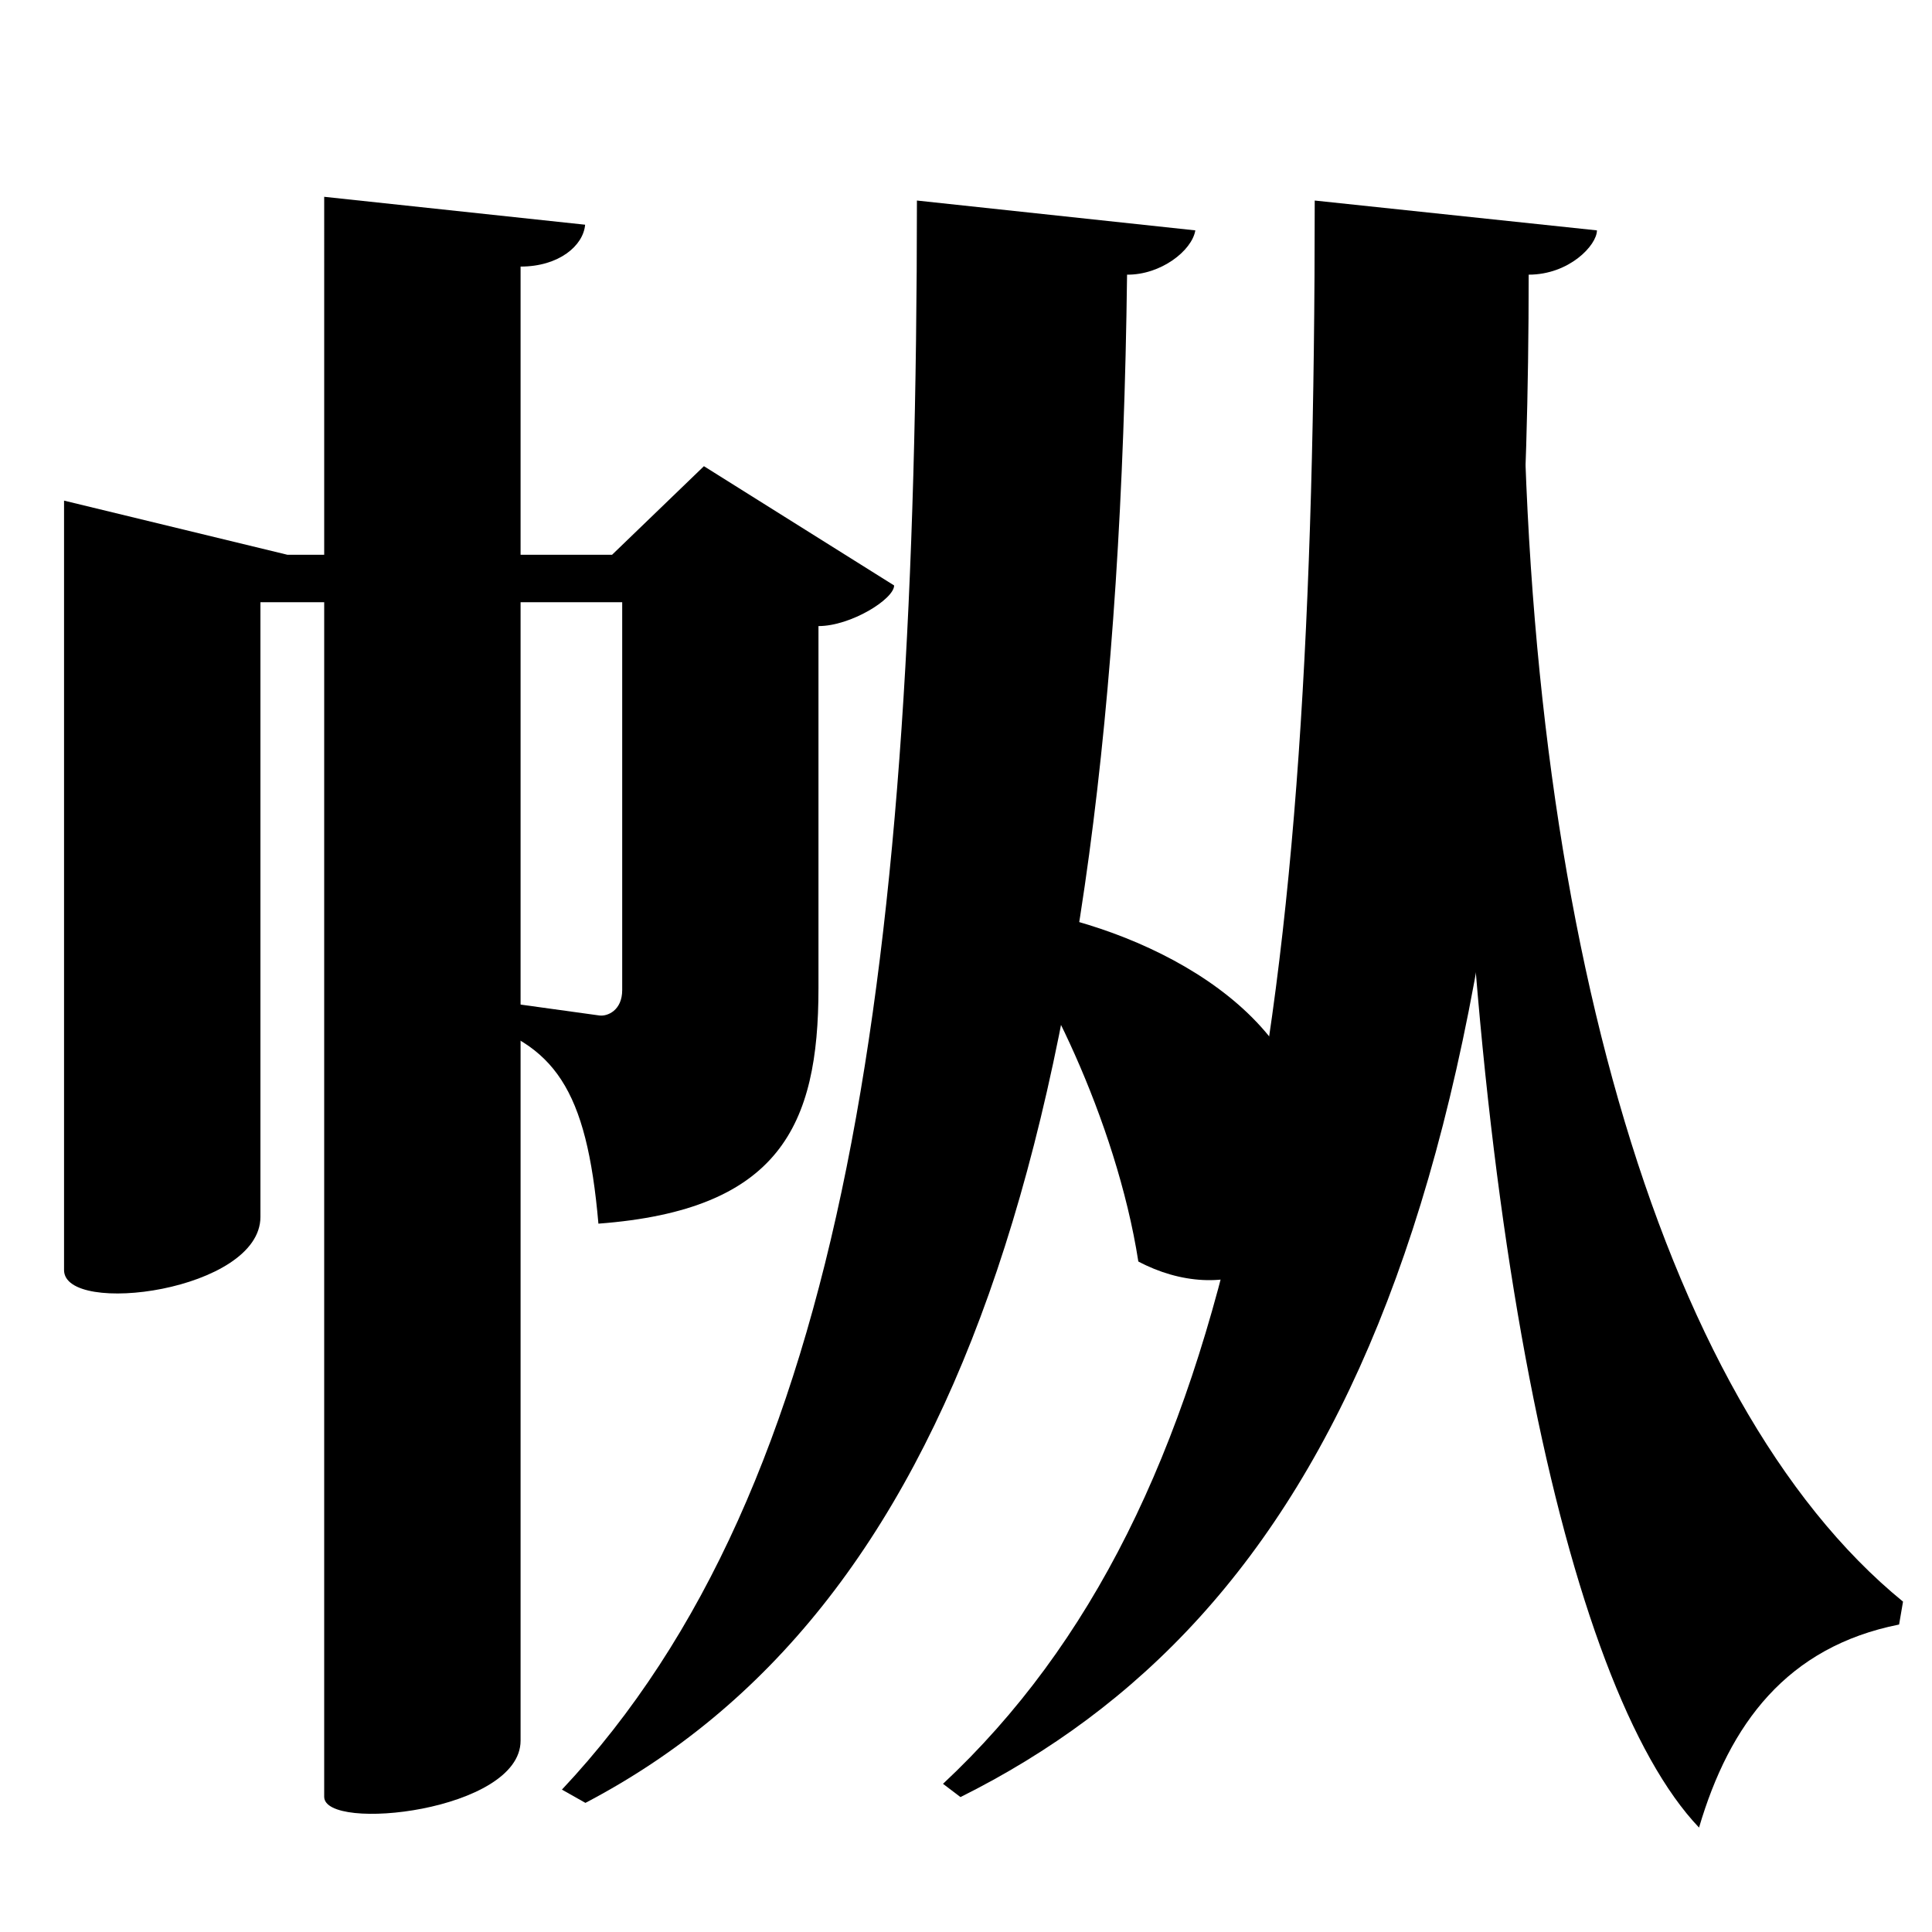 <?xml version="1.0" encoding="UTF-8" standalone="no"?>
<svg viewBox="0 0 2000 2000" version="1.1" xmlns="http://www.w3.org/2000/svg" xmlns:sodipodi="http://sodipodi.sourceforge.net/DTD/sodipodi-0.dtd">
	
      <path d="M 1970,1658 C 1715.5,1450.3 1570.5,937.2 1576.7,296 l -68.76,245.9 c 4.8,704.7 112.6,1205 250.9,1350 31.62,-107.4 90.98,-187.1 207.1,-210.2 z" id="path1331"></path>
      <path d="m 1029,948.7 c 47.21,52.88 126.5,210.2 149.4,357.2 86.19,45.82 195.9,13.41 179.1,-133 C 1341.09,1030.6 1161.9,953 1041.3,939 Z" id="path1333"></path>
      <path d="m 1361,207.6 c 0,848.1 -75.6,1350 -384.8,1639 l 18.08,13.73 c 369.1,-184 588.2,-597 588.2,-1576 42.02,0 70.66,-30.56 70.66,-45.84 z" id="path1335"></path>
      <path d="m 949.2,207.6 c -0.339,790.5 -71.4,1330 -367.5,1645 l 24.33,13.73 c 377,-197.5 549.7,-679.9 560.7,-1582 34.86,0.338 67.16,-24.75 70.67,-45.84 z" id="path1337"></path>
      <path d="m 728.7,482.6 -95.1,91.71 h -336 L 66.3,518.24 v 796.5 c 0,48.24 203.3,21.82 203.3,-55.04 V 623.4 h 374.5 v 401.5 c 0,21.03 -15.21,27.48 -23.71,26.31 l -134,-18.54 -0.713,22.75 c 88.2,25.13 121.6,71.11 133.8,211.3 187.5,-14.02 227.8,-101.6 227.8,-243.6 v -375 c 33.56,0 78.32,-28.04 78.32,-42.05 z" id="path1341"></path>
      <path d="m 335.6,1860 c -2e-5,36.98 203.3,15.05 203.3,-58.04 v -1526 c 39.73,1e-4 65.01,-21.67 66.81,-43.34 l -270.1,-28.89 z" id="path1343"></path>
    
</svg>
